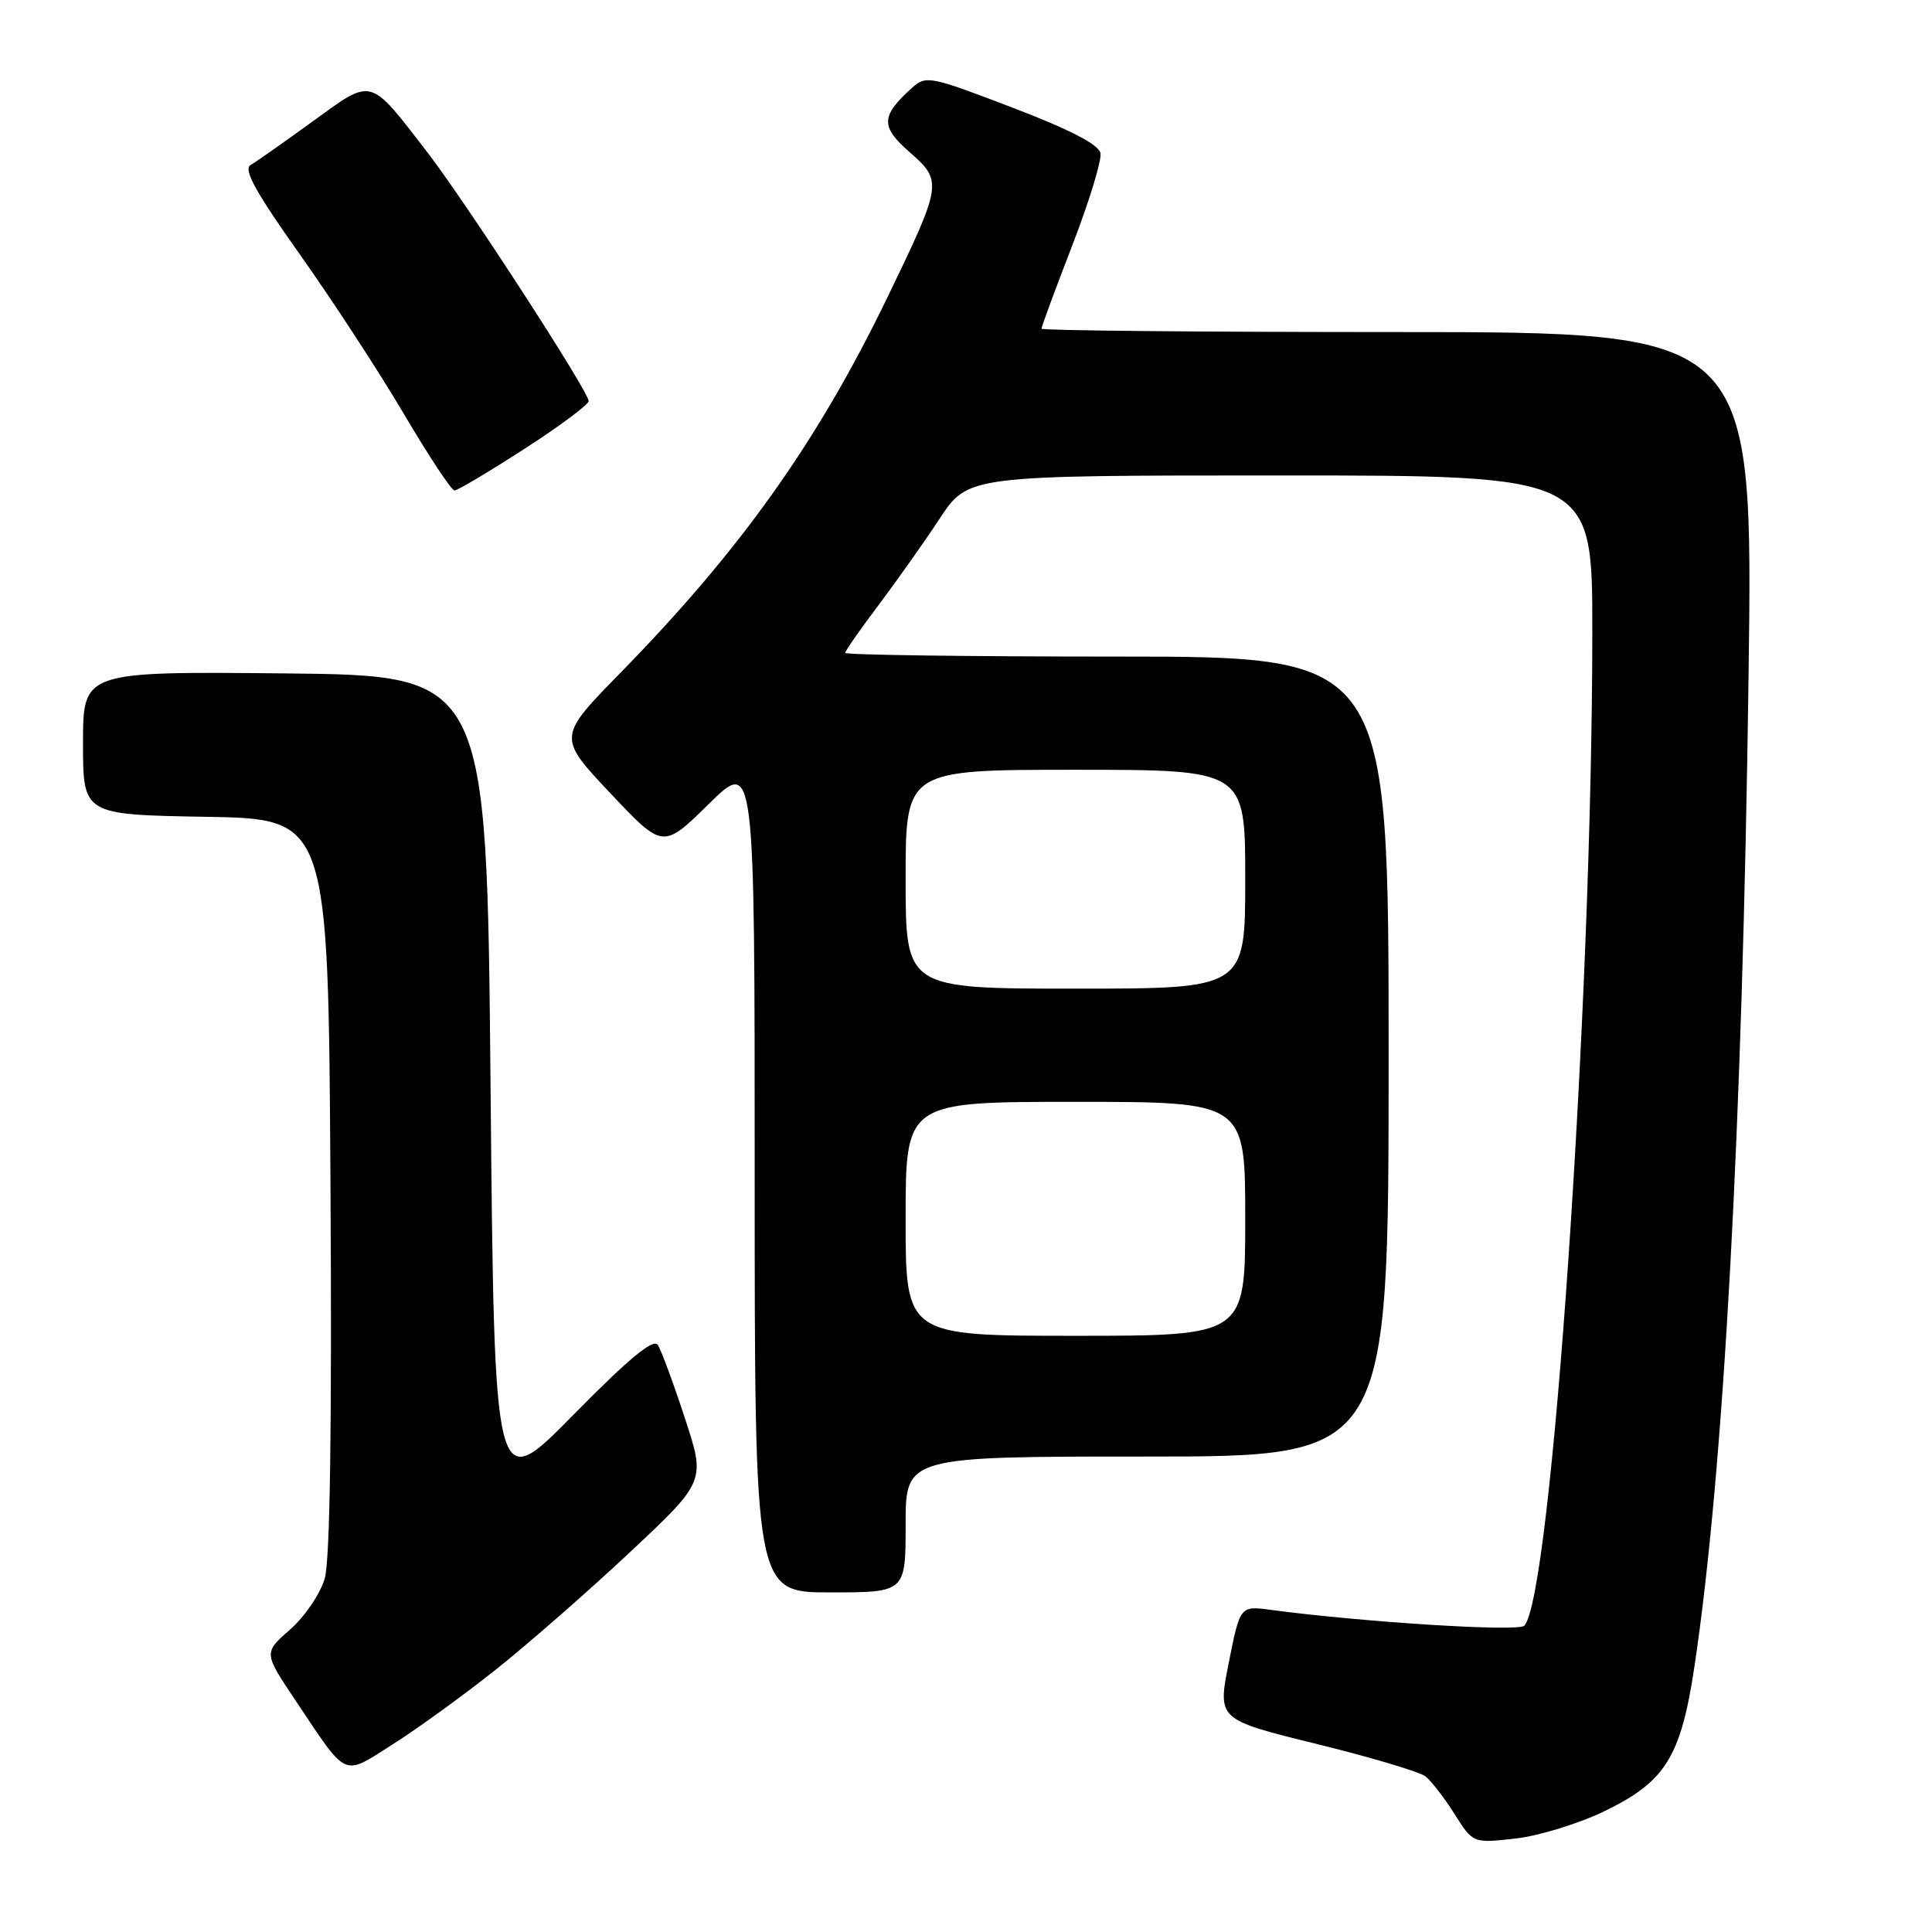 <?xml version="1.0" encoding="UTF-8" standalone="no"?>
<!DOCTYPE svg PUBLIC "-//W3C//DTD SVG 1.1//EN" "http://www.w3.org/Graphics/SVG/1.1/DTD/svg11.dtd" >
<svg xmlns="http://www.w3.org/2000/svg" xmlns:xlink="http://www.w3.org/1999/xlink" version="1.1" viewBox="0 0 256 256">
 <g >
 <path fill="currentColor"
d=" M 212.69 239.95 C 220.71 236.04 222.73 232.77 224.53 220.77 C 228.40 194.93 230.89 149.37 231.69 89.75 C 232.31 44.00 232.31 44.00 185.15 44.00 C 159.22 44.00 138.00 43.80 138.00 43.55 C 138.00 43.30 139.83 38.35 142.07 32.55 C 144.31 26.75 146.00 21.23 145.82 20.30 C 145.60 19.15 141.79 17.18 134.13 14.25 C 123.14 10.05 122.70 9.96 120.79 11.69 C 116.71 15.39 116.66 16.77 120.53 20.16 C 124.92 24.02 124.87 24.35 117.54 39.50 C 108.30 58.58 98.14 72.87 82.27 89.09 C 73.87 97.67 73.87 97.67 80.86 105.09 C 87.84 112.50 87.84 112.50 93.92 106.53 C 100.00 100.56 100.00 100.56 100.00 155.78 C 100.00 211.00 100.00 211.00 110.00 211.00 C 120.00 211.00 120.00 211.00 120.00 202.00 C 120.00 193.00 120.00 193.00 152.00 193.00 C 184.00 193.00 184.00 193.00 184.00 140.00 C 184.00 87.00 184.00 87.00 148.00 87.00 C 128.20 87.00 112.00 86.78 112.00 86.51 C 112.00 86.24 113.96 83.43 116.35 80.26 C 118.74 77.09 122.41 71.91 124.49 68.75 C 128.28 63.00 128.28 63.00 169.64 63.00 C 211.00 63.00 211.00 63.00 210.99 83.75 C 210.98 133.07 205.58 211.74 201.97 215.42 C 201.16 216.24 180.67 214.95 168.41 213.32 C 164.32 212.77 164.32 212.77 162.82 220.31 C 161.32 227.85 161.32 227.85 174.41 231.07 C 181.61 232.84 188.12 234.78 188.89 235.38 C 189.65 235.98 191.38 238.22 192.73 240.36 C 195.19 244.25 195.19 244.25 200.84 243.61 C 203.95 243.26 209.28 241.61 212.69 239.95 Z  M 65.75 221.19 C 70.01 217.80 78.00 210.81 83.50 205.65 C 93.50 196.27 93.50 196.27 90.74 187.88 C 89.23 183.27 87.62 178.92 87.17 178.22 C 86.58 177.31 83.34 179.99 75.92 187.53 C 65.50 198.12 65.50 198.12 65.00 143.81 C 64.50 89.50 64.50 89.50 37.75 89.23 C 11.00 88.97 11.00 88.97 11.00 98.46 C 11.00 107.95 11.00 107.95 27.25 108.23 C 43.50 108.50 43.50 108.50 43.79 157.00 C 43.99 188.99 43.73 206.75 43.03 209.16 C 42.45 211.17 40.39 214.21 38.45 215.91 C 34.93 219.00 34.93 219.00 39.11 225.25 C 46.17 235.79 45.29 235.40 52.09 231.10 C 55.34 229.04 61.49 224.58 65.75 221.19 Z  M 69.47 59.49 C 74.16 56.47 78.00 53.60 78.00 53.14 C 78.00 51.88 61.76 26.84 56.65 20.21 C 48.85 10.10 49.46 10.27 41.44 16.08 C 37.62 18.85 33.91 21.46 33.19 21.88 C 32.22 22.45 33.92 25.53 39.69 33.65 C 43.98 39.70 50.20 49.22 53.50 54.82 C 56.80 60.41 59.82 64.99 60.22 64.99 C 60.61 65.00 64.77 62.52 69.47 59.49 Z  M 120.00 161.50 C 120.00 146.00 120.00 146.00 142.50 146.00 C 165.00 146.00 165.00 146.00 165.00 161.50 C 165.00 177.00 165.00 177.00 142.50 177.00 C 120.00 177.00 120.00 177.00 120.00 161.50 Z  M 120.00 116.50 C 120.00 102.00 120.00 102.00 142.50 102.00 C 165.00 102.00 165.00 102.00 165.00 116.50 C 165.00 131.00 165.00 131.00 142.50 131.00 C 120.00 131.00 120.00 131.00 120.00 116.50 Z "/>
</g>
</svg>